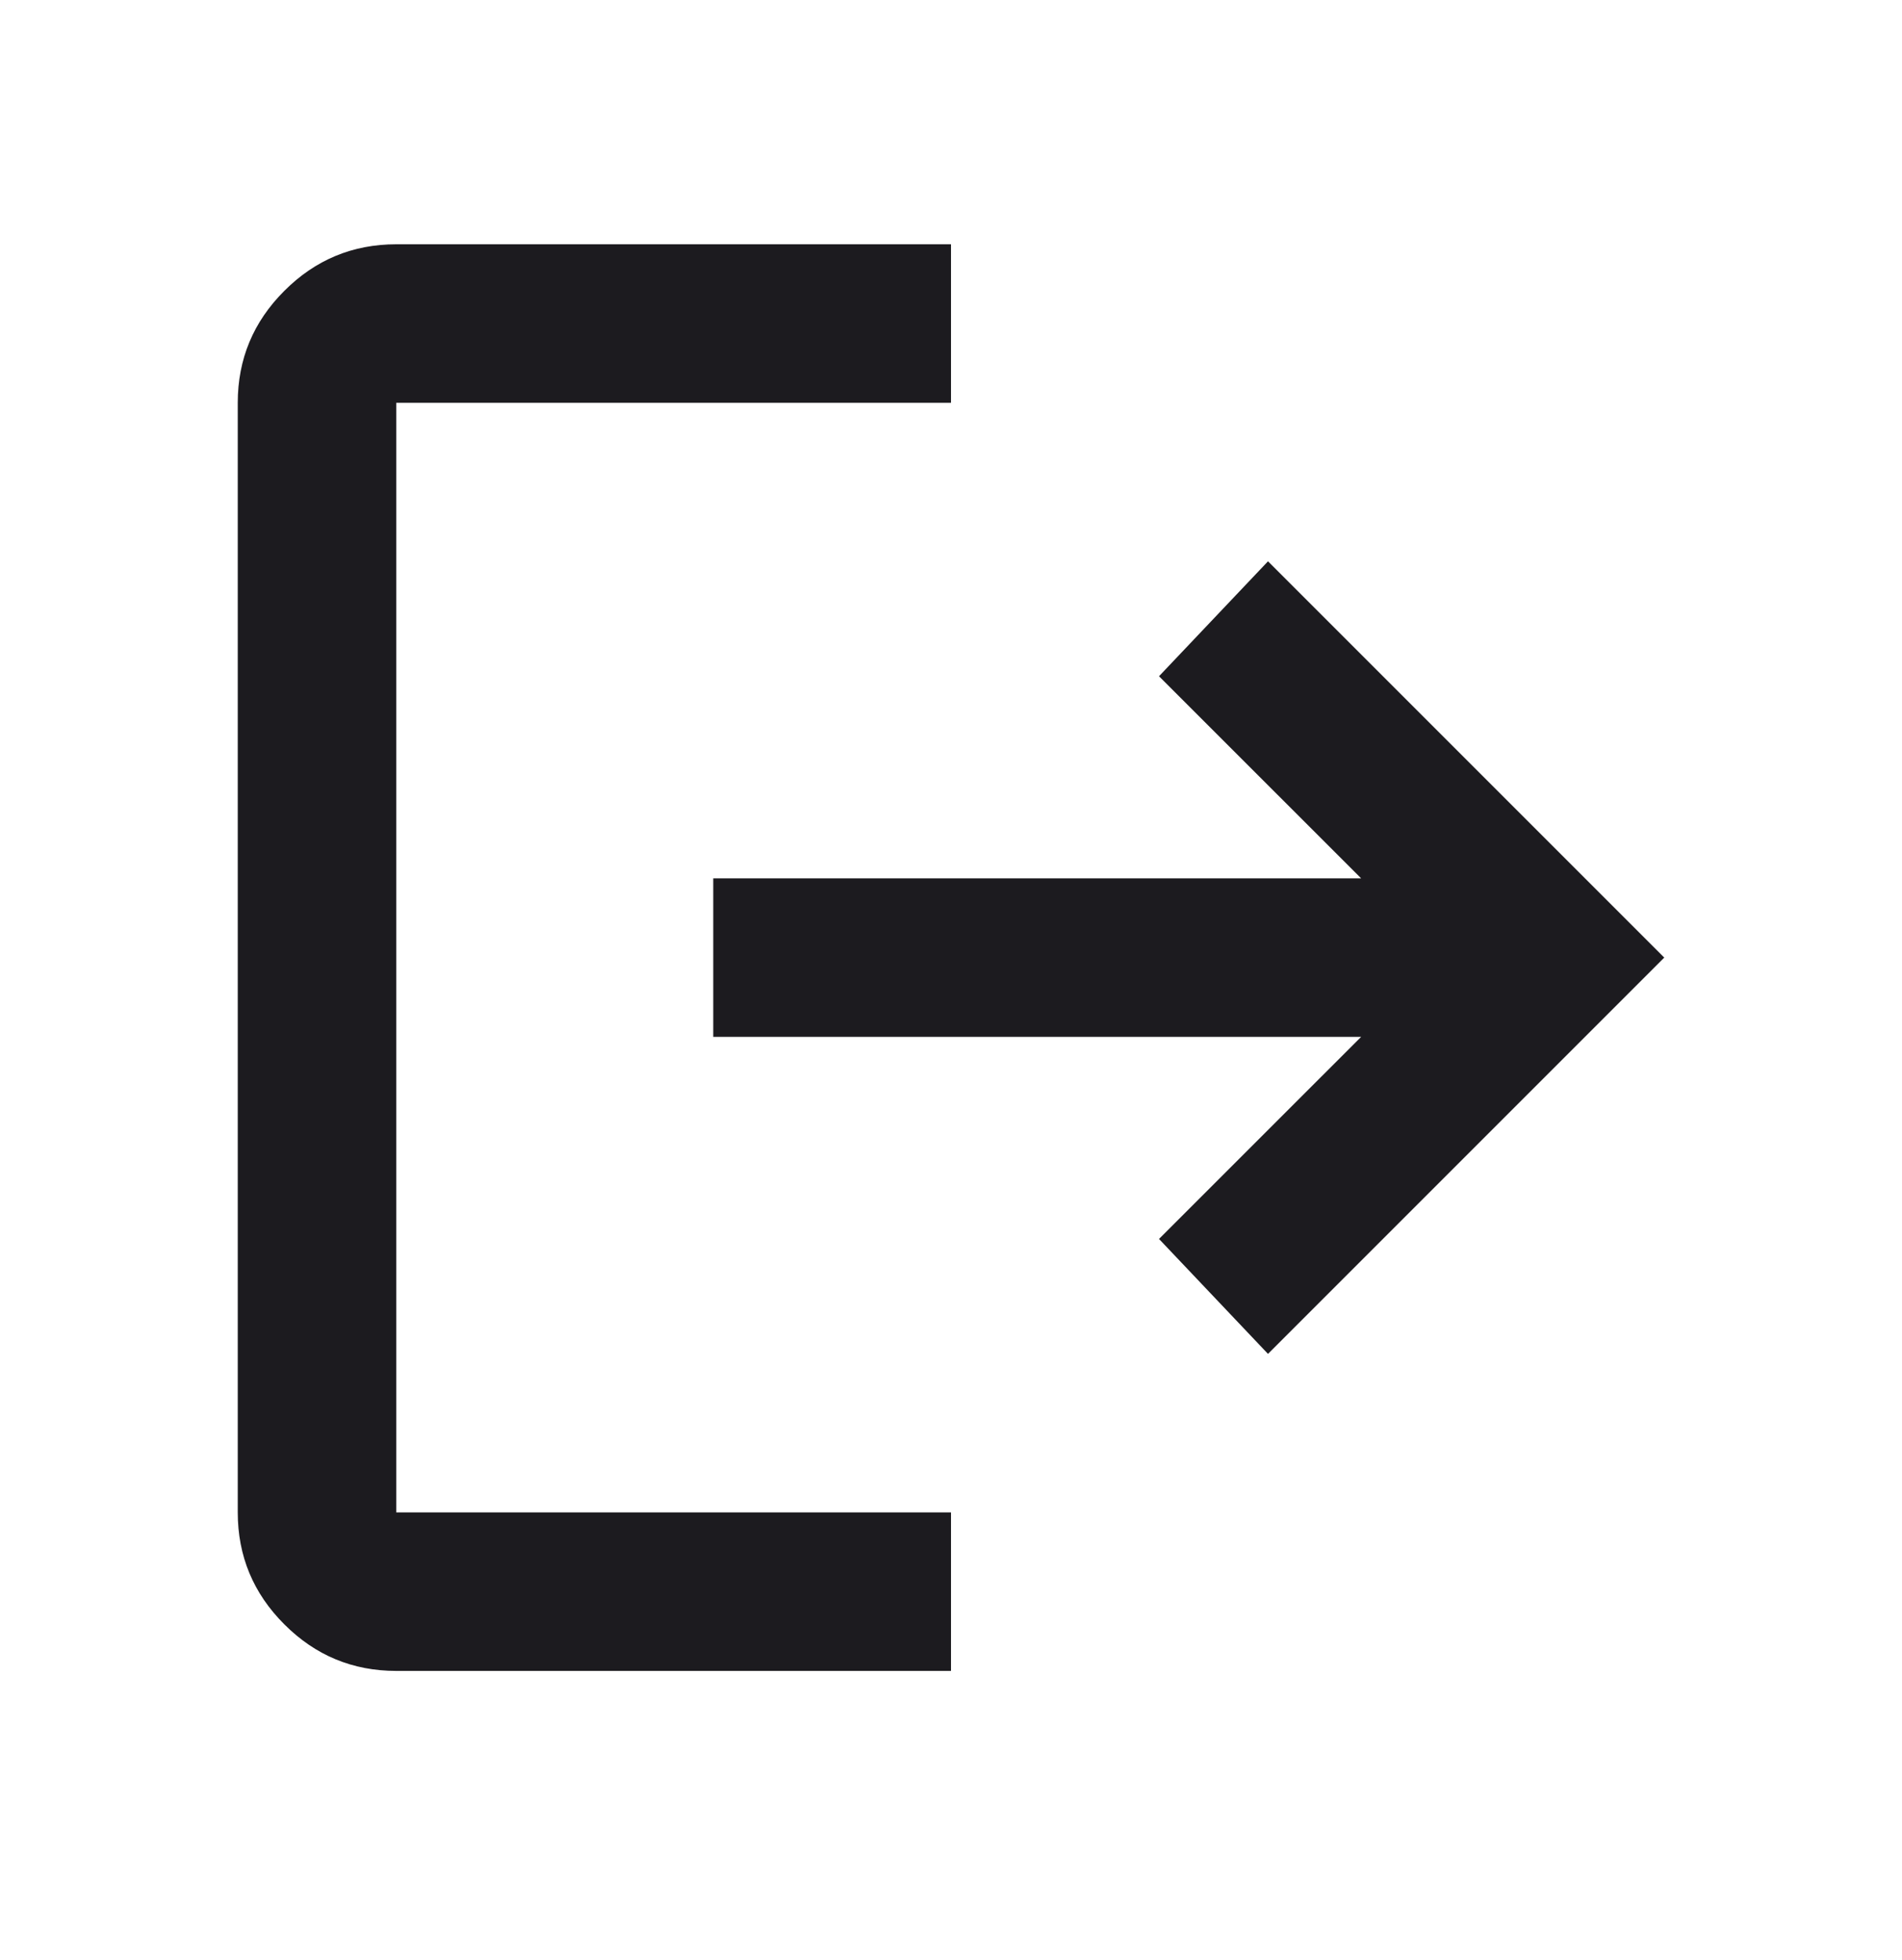 <svg width="33" height="34" viewBox="0 0 33 34" fill="none" xmlns="http://www.w3.org/2000/svg">
<mask id="mask0_86_1597" style="mask-type:alpha" maskUnits="userSpaceOnUse" x="0" y="0" width="33" height="34">
<rect y="0.113" width="33" height="33" fill="#D9D9D9"/>
</mask>
<g mask="url(#mask0_86_1597)">
<path d="M6.875 28.988C6.119 28.988 5.471 28.719 4.933 28.18C4.394 27.642 4.125 26.994 4.125 26.238V6.988C4.125 6.232 4.394 5.584 4.933 5.046C5.471 4.507 6.119 4.238 6.875 4.238H16.5V6.988H6.875V26.238H16.5V28.988H6.875ZM22 23.488L20.109 21.494L23.616 17.988H12.375V15.238H23.616L20.109 11.732L22 9.738L28.875 16.613L22 23.488Z" fill="#1C1B1F"/>
</g>
</svg>
